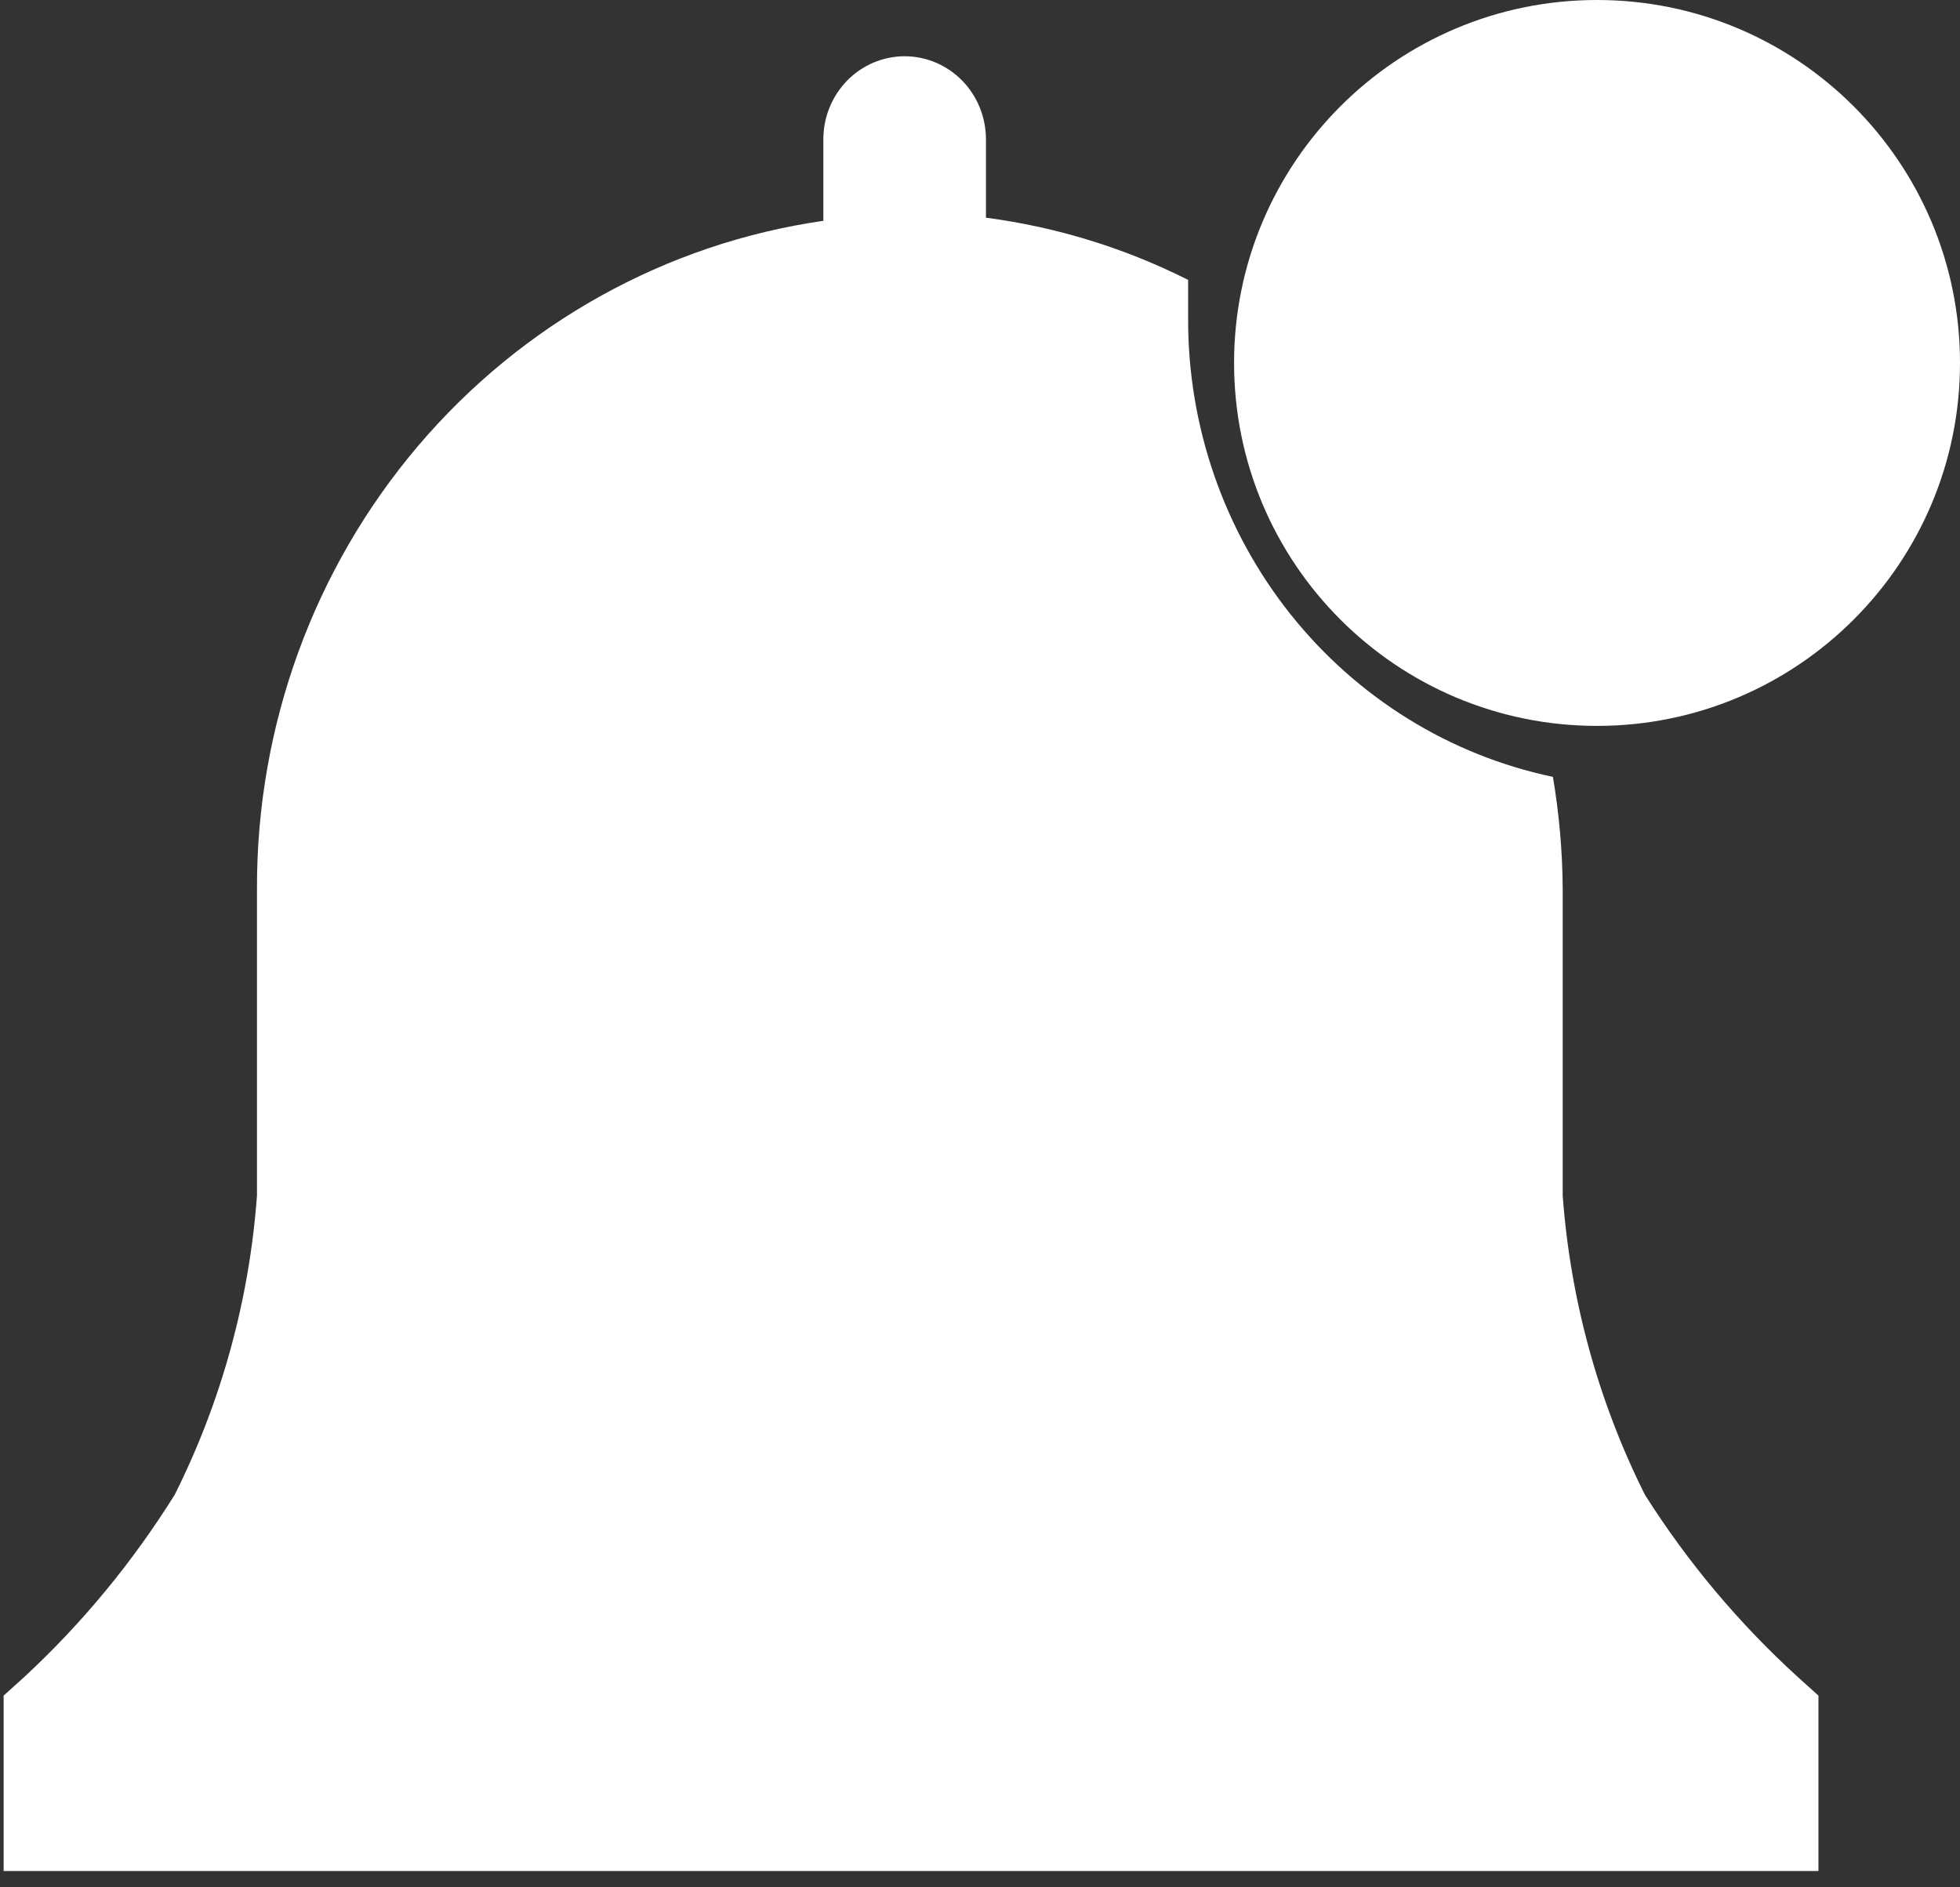 <svg width="27" height="26" viewBox="0 0 27 26" fill="none" xmlns="http://www.w3.org/2000/svg">
<rect x="0" y="0" width="27" height="26" fill="#333333" stroke="none"/>
<path d="M25.05 23.359L24.765 23.102C23.956 22.365 23.247 21.521 22.659 20.591C22.017 19.308 21.632 17.906 21.527 16.469V12.236C21.523 11.722 21.478 11.209 21.392 10.702C19.971 10.404 18.695 9.613 17.779 8.464C16.863 7.314 16.364 5.877 16.367 4.395V3.856C15.491 3.415 14.55 3.126 13.582 2.999V1.919C13.582 1.616 13.464 1.325 13.254 1.11C13.044 0.896 12.759 0.775 12.462 0.775C12.165 0.775 11.88 0.896 11.67 1.11C11.46 1.325 11.342 1.616 11.342 1.919V3.042C9.174 3.354 7.19 4.457 5.756 6.147C4.322 7.837 3.535 10 3.54 12.236V16.469C3.435 17.906 3.05 19.308 2.407 20.591C1.829 21.518 1.132 22.363 0.335 23.102L0.05 23.359V25.775H25.05V23.359Z" fill="white"/>
<path d="M22 10C24.761 10 27 7.761 27 5C27 2.239 24.761 0 22 0C19.239 0 17 2.239 17 5C17 7.761 19.239 10 22 10Z" fill="white"/>
</svg>
